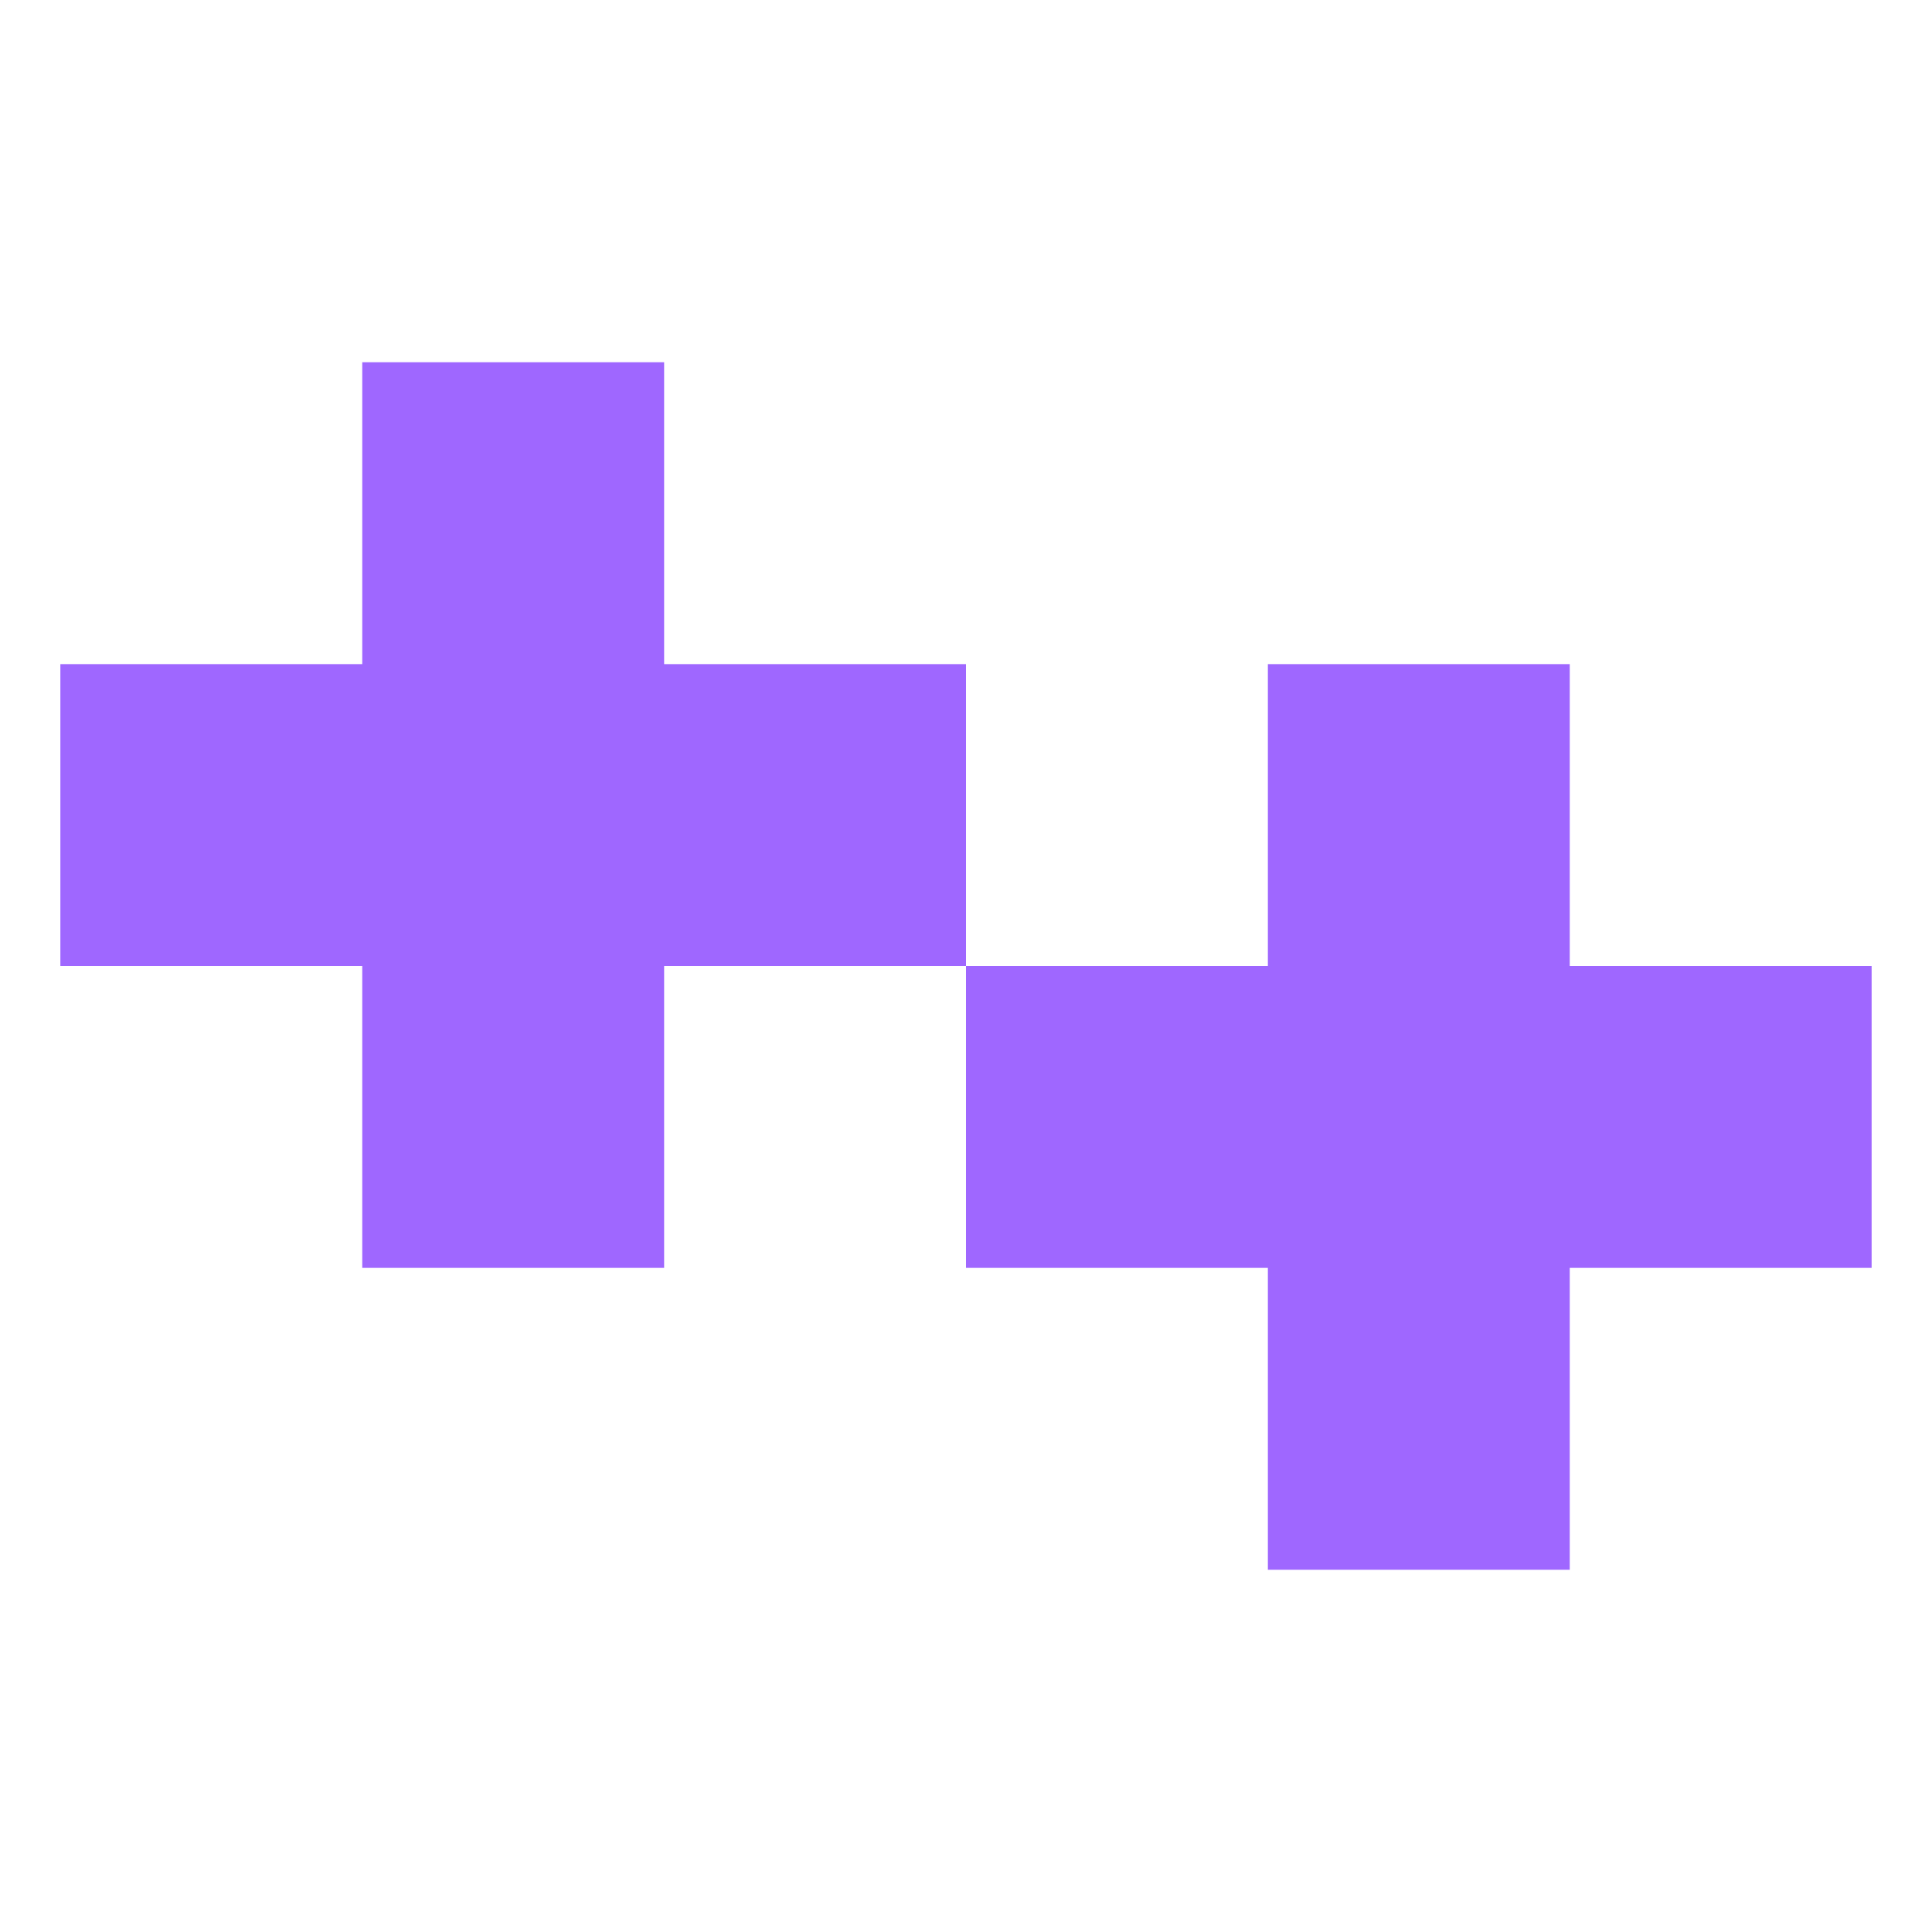 <svg id="Bases" xmlns="http://www.w3.org/2000/svg" viewBox="0 0 32 32"><defs><style>.cls-1{fill:#9f67ff;}</style></defs><path class="cls-1" d="M16,16H11v5H6V16H1V11H6V6h5v5h5Zm15,0H26V11H21v5H16v5h5v5h5V21h5Z"/></svg>